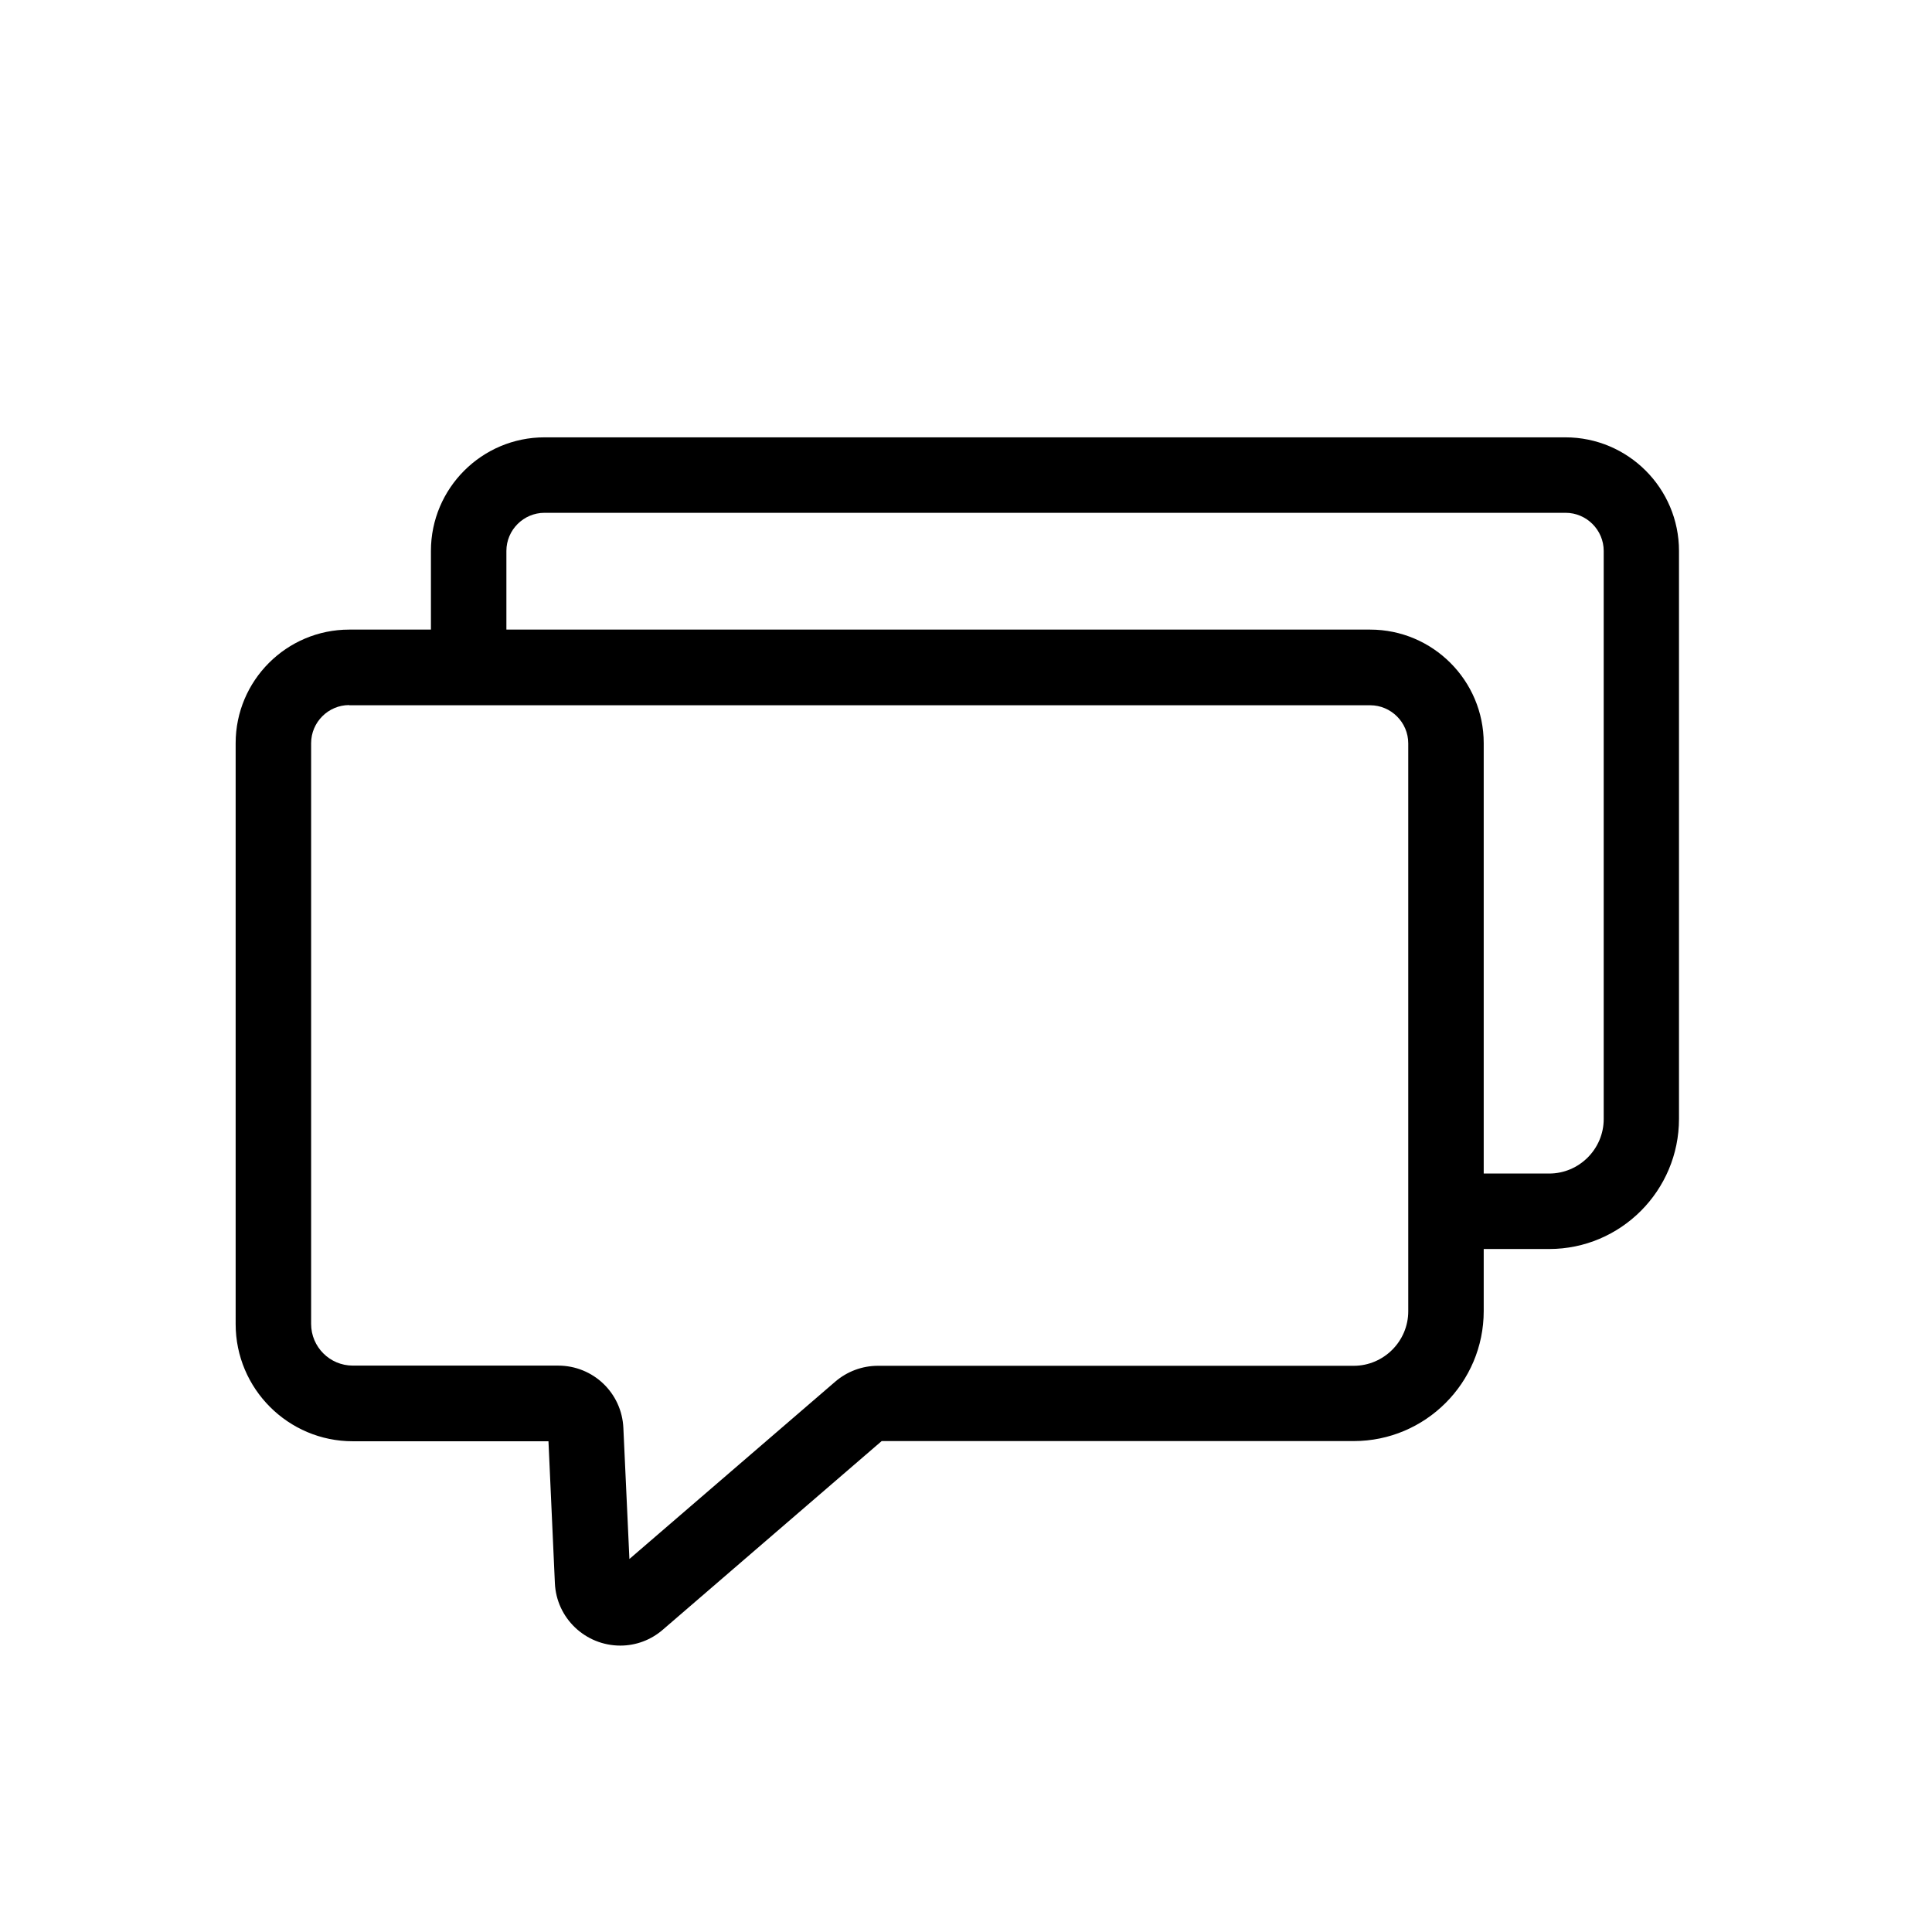 <?xml version="1.0" encoding="utf-8"?>
<!-- Generator: Adobe Illustrator 18.0.0, SVG Export Plug-In . SVG Version: 6.00 Build 0)  -->
<!DOCTYPE svg PUBLIC "-//W3C//DTD SVG 1.1//EN" "http://www.w3.org/Graphics/SVG/1.1/DTD/svg11.dtd">
<svg version="1.1" id="图层_1" xmlns="http://www.w3.org/2000/svg" xmlns:xlink="http://www.w3.org/1999/xlink" x="0px" y="0px"
	 viewBox="0 0 1024 1024" style="enable-background:new 0 0 1024 1024;" xml:space="preserve">
<style type="text/css">
	.st0{fill:#040000;}
	.st1{fill:none;stroke:#040000;stroke-width:45;stroke-linecap:round;stroke-linejoin:round;stroke-miterlimit:10;}
</style>
<g>
	<path d="M328.8,872.2C328.8,872.2,328.8,872.2,328.8,872.2c-18.6,0-33.9-14.6-34.7-33.1l-3.4-75.2H187c-34.3,0-62.1-27.9-62.1-62.1
		V393.9c0-33.2,27-60.2,60.2-60.2h541.1c33.2,0,60.2,27,60.2,60.2v301c0,38-30.9,68.9-68.9,68.9H467.3l-115.9,99.9
		C345.1,869.2,337.1,872.2,328.8,872.2z M185.1,373.7c-11.1,0-20.2,9.1-20.2,20.2v307.8c0,12.2,9.9,22.1,22.1,22.1h108.8
		c18.6,0,33.8,14.5,34.6,33.1l3.2,69.4l109.1-94c6.3-5.4,14.3-8.4,22.6-8.4h252.2c15.9,0,28.9-13,28.9-28.9v-301
		c0-11.1-9.1-20.2-20.2-20.2H185.1z"/>
</g>
<g>
	<path d="M821.1,662h-46.8c-11,0-20-9-20-20s9-20,20-20h46.8c15.9,0,28.9-13,28.9-28.9V292c0-11.1-9.1-20.2-20.2-20.2H288.6
		c-11.1,0-20.2,9.1-20.2,20.2v56.5c0,11-9,20-20,20s-20-9-20-20V292c0-33.2,27-60.2,60.2-60.2h541.1c33.2,0,60.2,27,60.2,60.2v301
		C889.9,631.1,859,662,821.1,662z"/>
</g>
</svg>
